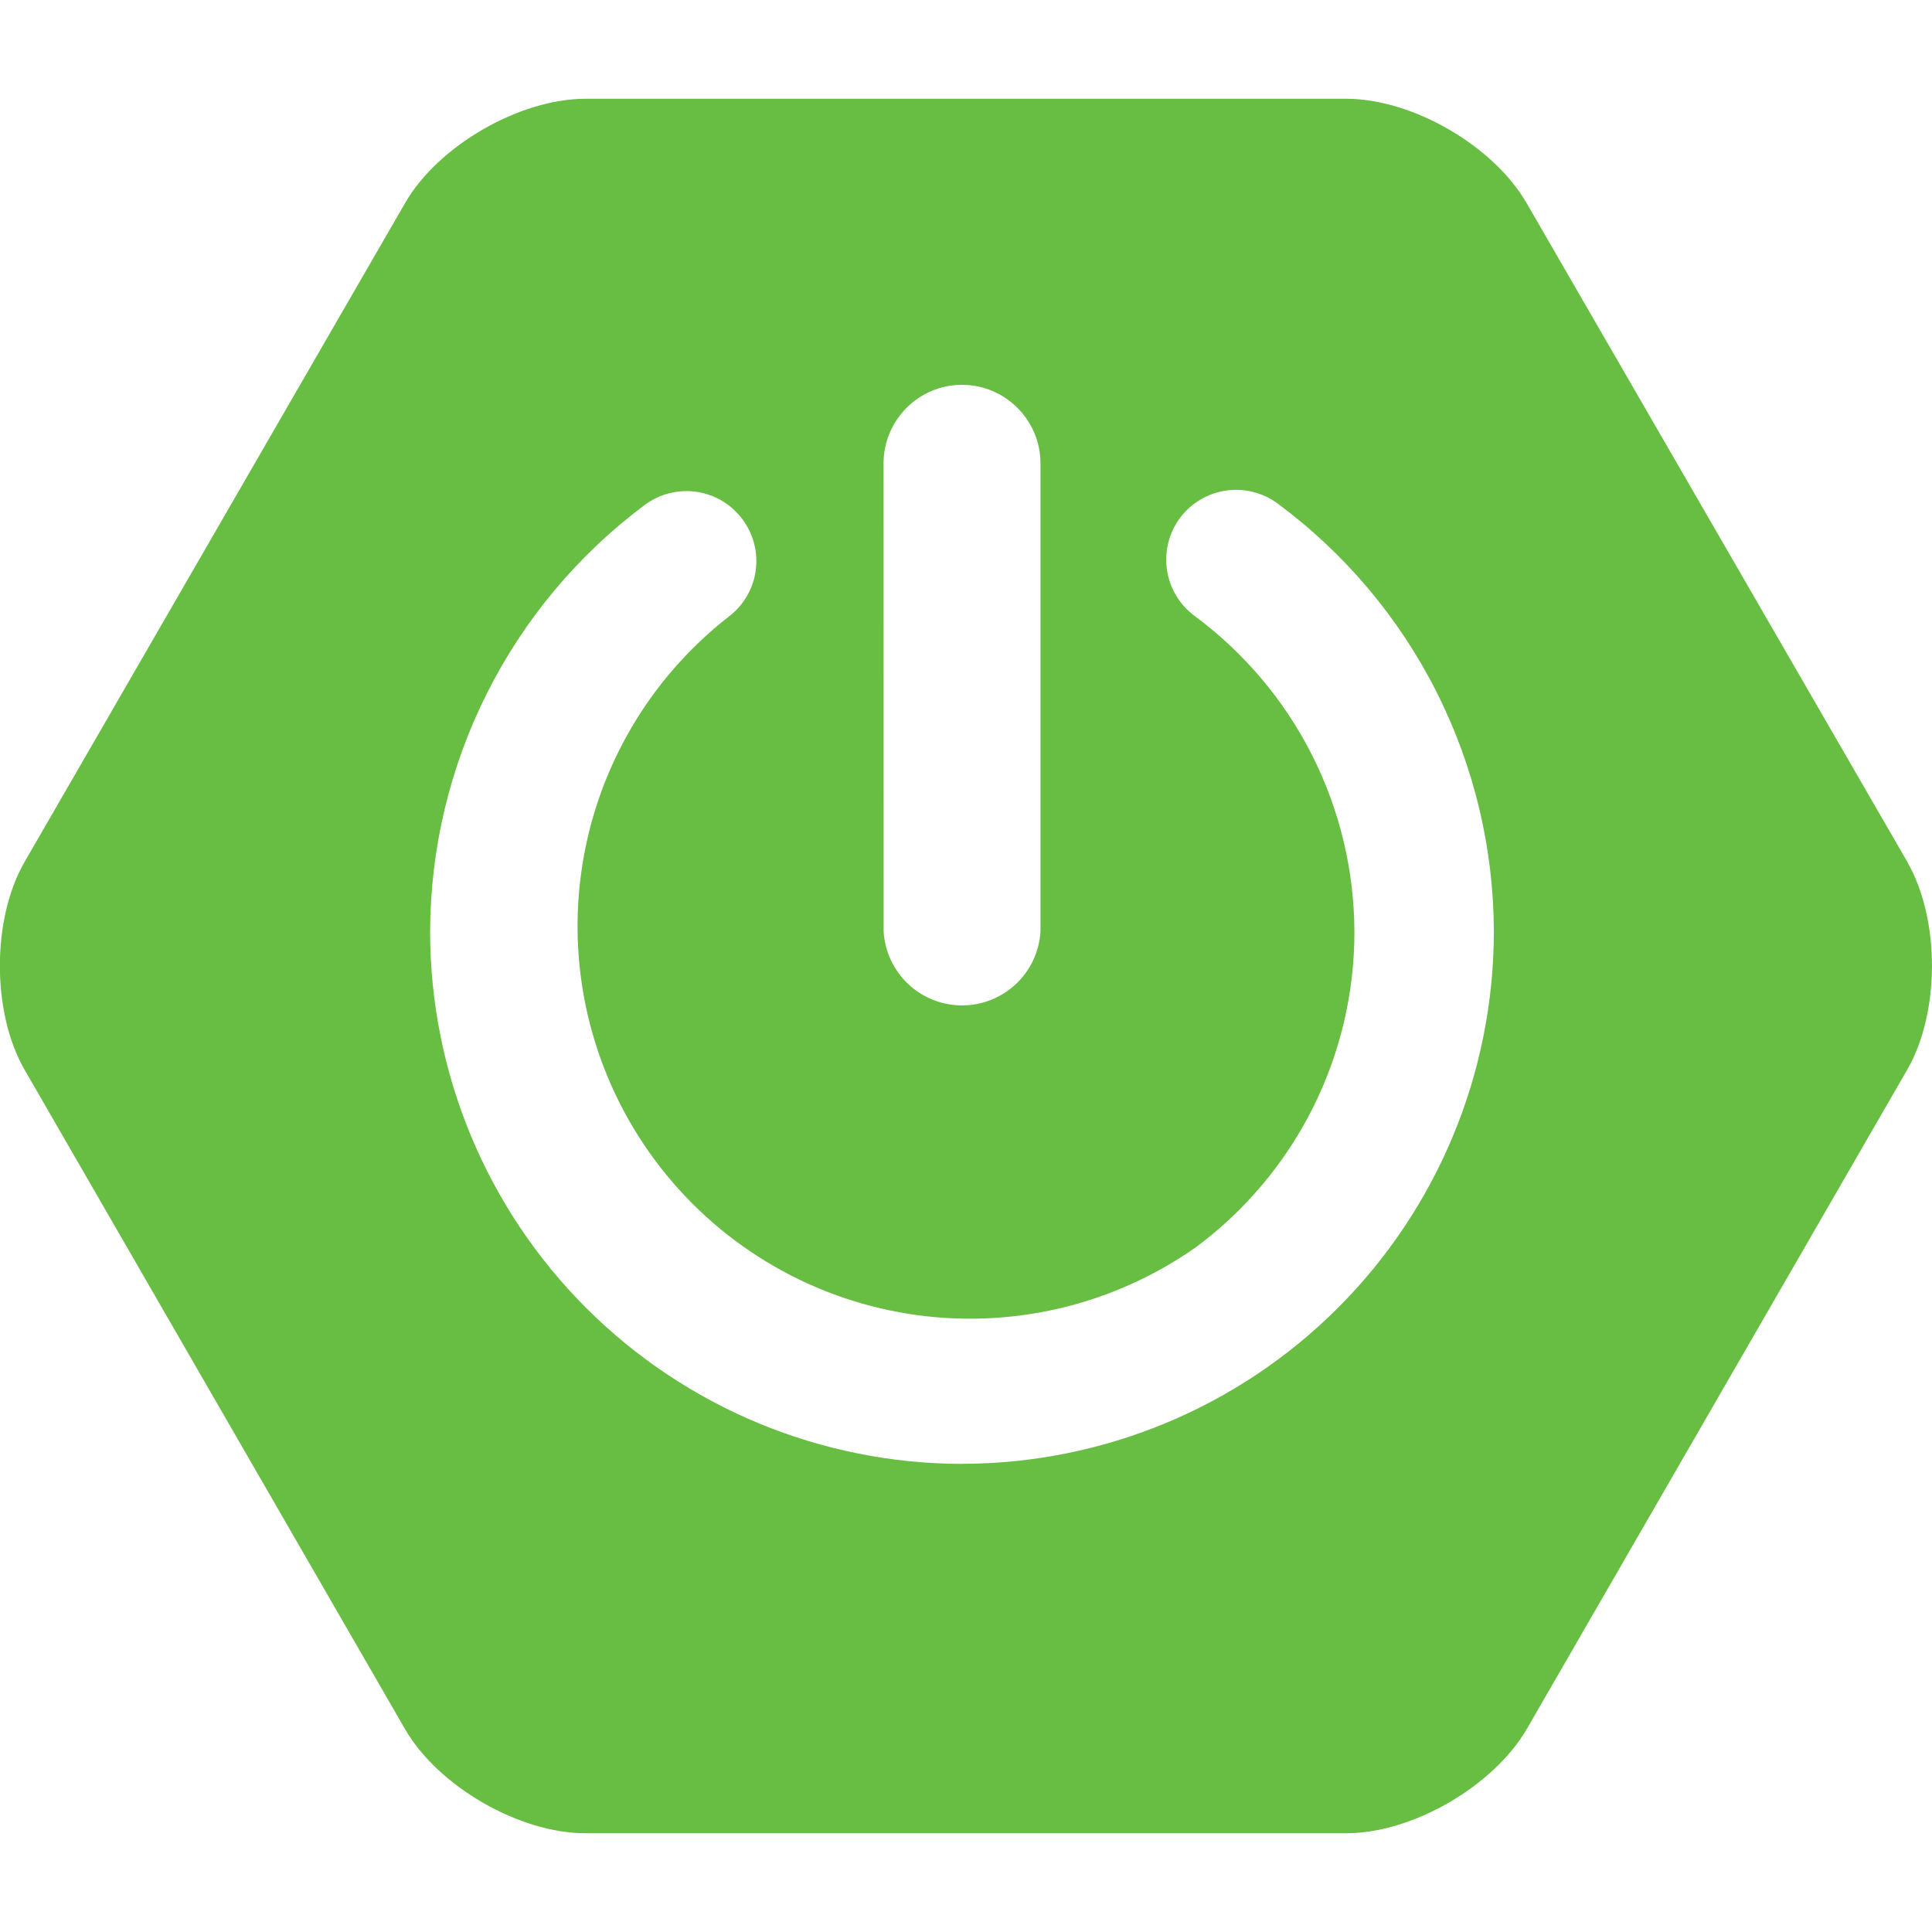 <svg width="75" height="75" viewBox="0 0 75 75" fill="none" xmlns="http://www.w3.org/2000/svg">
<g clip-path="url(#clip0_111_1536)">
<path d="M74.041 33.456L59.259 7.878C57.978 5.659 54.831 3.834 52.259 3.834H22.728C20.166 3.834 17.006 5.659 15.728 7.878L0.956 33.456C-0.325 35.675 -0.325 39.309 0.956 41.531L15.722 67.122C17.003 69.341 20.15 71.166 22.722 71.166H52.269C54.831 71.166 57.975 69.341 59.269 67.122L74.037 41.528C75.319 39.309 75.319 35.675 74.037 33.456H74.041ZM34.3 17.984C34.3 16.306 35.669 14.938 37.344 14.938C39.019 14.938 40.391 16.306 40.391 17.984V36.175C40.341 36.949 39.999 37.674 39.434 38.204C38.868 38.735 38.122 39.03 37.347 39.03C36.572 39.03 35.826 38.735 35.26 38.204C34.695 37.674 34.353 36.949 34.303 36.175L34.3 17.984ZM37.344 56.828C31.869 56.821 26.621 54.642 22.75 50.77C18.88 46.899 16.703 41.65 16.697 36.175C16.704 32.955 17.461 29.781 18.908 26.904C20.354 24.027 22.451 21.526 25.031 19.6C25.317 19.387 25.642 19.233 25.988 19.146C26.333 19.059 26.692 19.041 27.045 19.093C27.398 19.145 27.736 19.267 28.042 19.45C28.347 19.634 28.613 19.876 28.825 20.163C29.038 20.448 29.192 20.772 29.279 21.117C29.366 21.462 29.385 21.821 29.333 22.173C29.282 22.525 29.161 22.864 28.978 23.169C28.796 23.475 28.555 23.741 28.269 23.953C25.138 26.402 23.089 29.978 22.557 33.917C22.026 37.856 23.055 41.847 25.424 45.038C27.794 48.23 31.317 50.368 35.241 50.999C39.166 51.629 43.181 50.701 46.431 48.413C48.34 46.994 49.89 45.148 50.957 43.023C52.025 40.898 52.58 38.553 52.578 36.175C52.572 33.788 52.007 31.436 50.93 29.306C49.852 27.176 48.291 25.328 46.372 23.909C45.794 23.481 45.41 22.842 45.303 22.131C45.196 21.42 45.374 20.695 45.8 20.116C46.228 19.538 46.868 19.154 47.579 19.046C48.29 18.939 49.014 19.118 49.594 19.544C52.195 21.468 54.309 23.974 55.767 26.863C57.225 29.75 57.986 32.94 57.991 36.175C57.986 41.65 55.81 46.9 51.938 50.772C48.066 54.644 42.816 56.821 37.341 56.825L37.344 56.828Z" fill="#68BE43"/>
</g>
<defs>
<clipPath id="clip0_111_1536">
<rect width="75" height="75" fill="white"/>
</clipPath>
</defs>
</svg>
